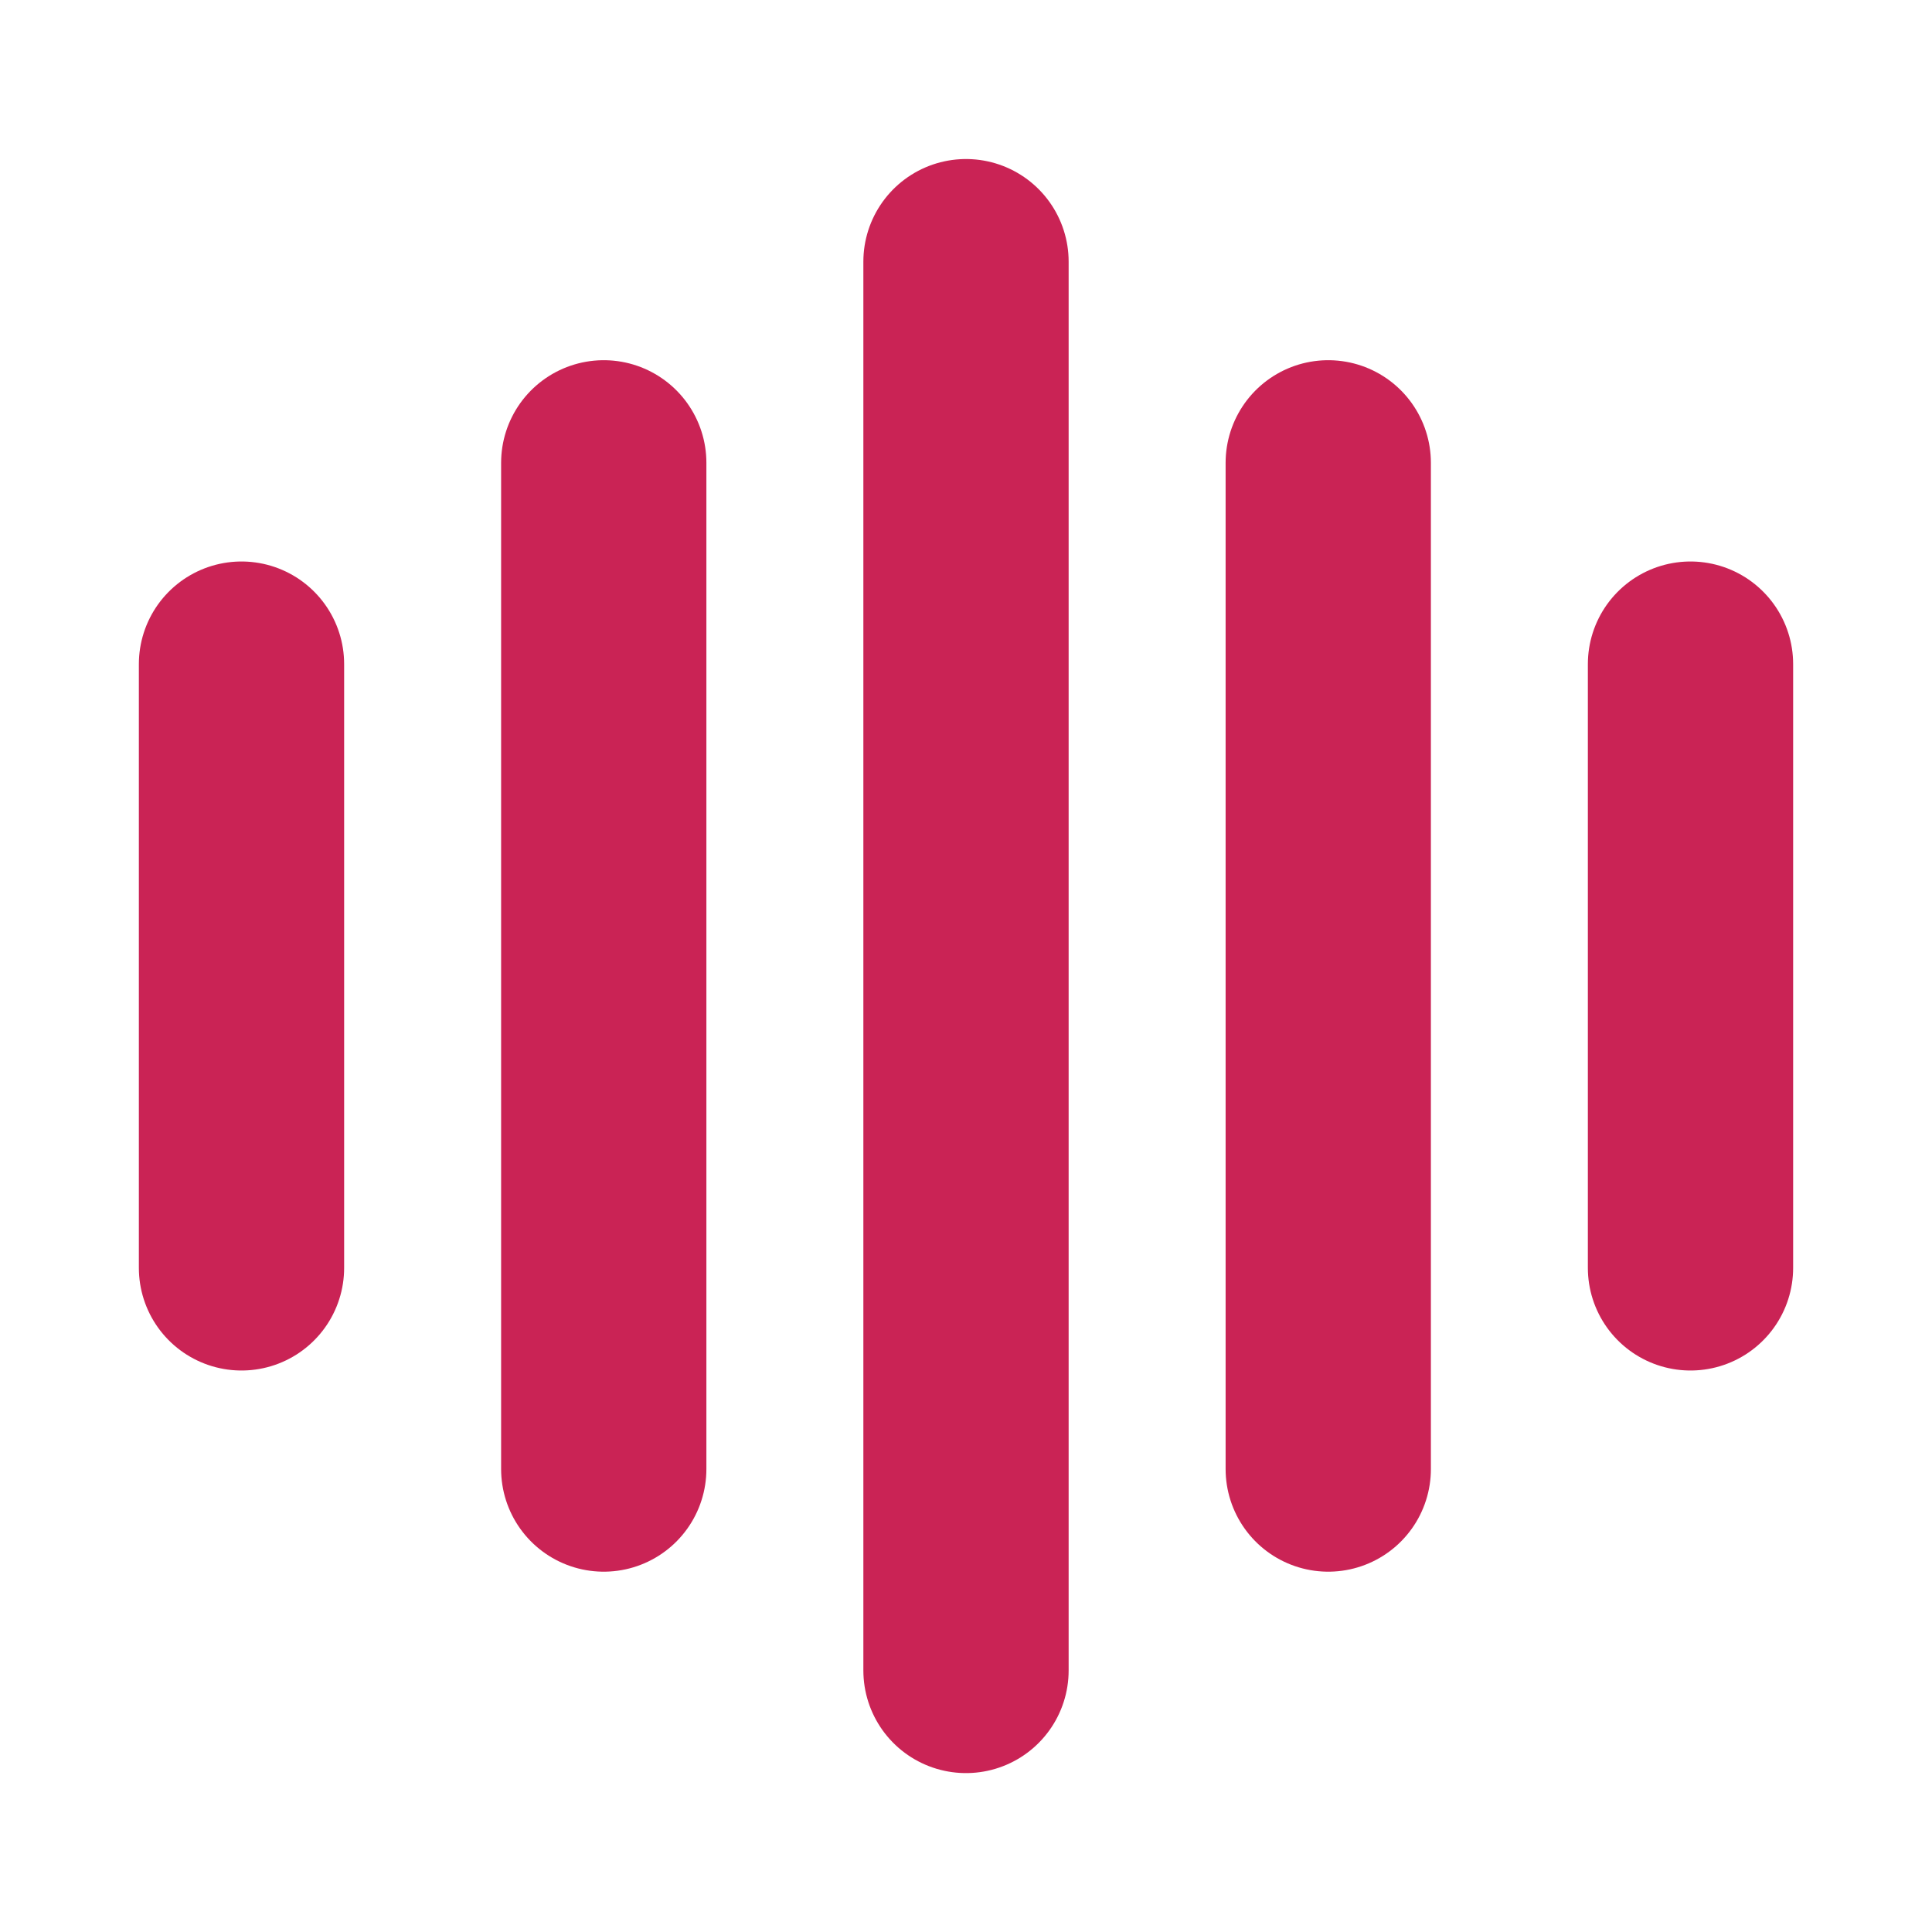 <svg width="16" height="16" viewBox="0 0 16 16" fill="none" xmlns="http://www.w3.org/2000/svg">
<path d="M2 5.5V10.5" stroke="#CA2355" stroke-width="1.7" stroke-linecap="round" stroke-linejoin="round"/>
<path d="M5 3.833V12.166" stroke="#CA2355" stroke-width="1.7" stroke-linecap="round" stroke-linejoin="round"/>
<path d="M8 2.167V13.834" stroke="#CA2355" stroke-width="1.7" stroke-linecap="round" stroke-linejoin="round"/>
<path d="M11 3.833V12.166" stroke="#CA2355" stroke-width="1.7" stroke-linecap="round" stroke-linejoin="round"/>
<path d="M14 5.5V10.5" stroke="#CA2355" stroke-width="1.7" stroke-linecap="round" stroke-linejoin="round"/>
</svg>
